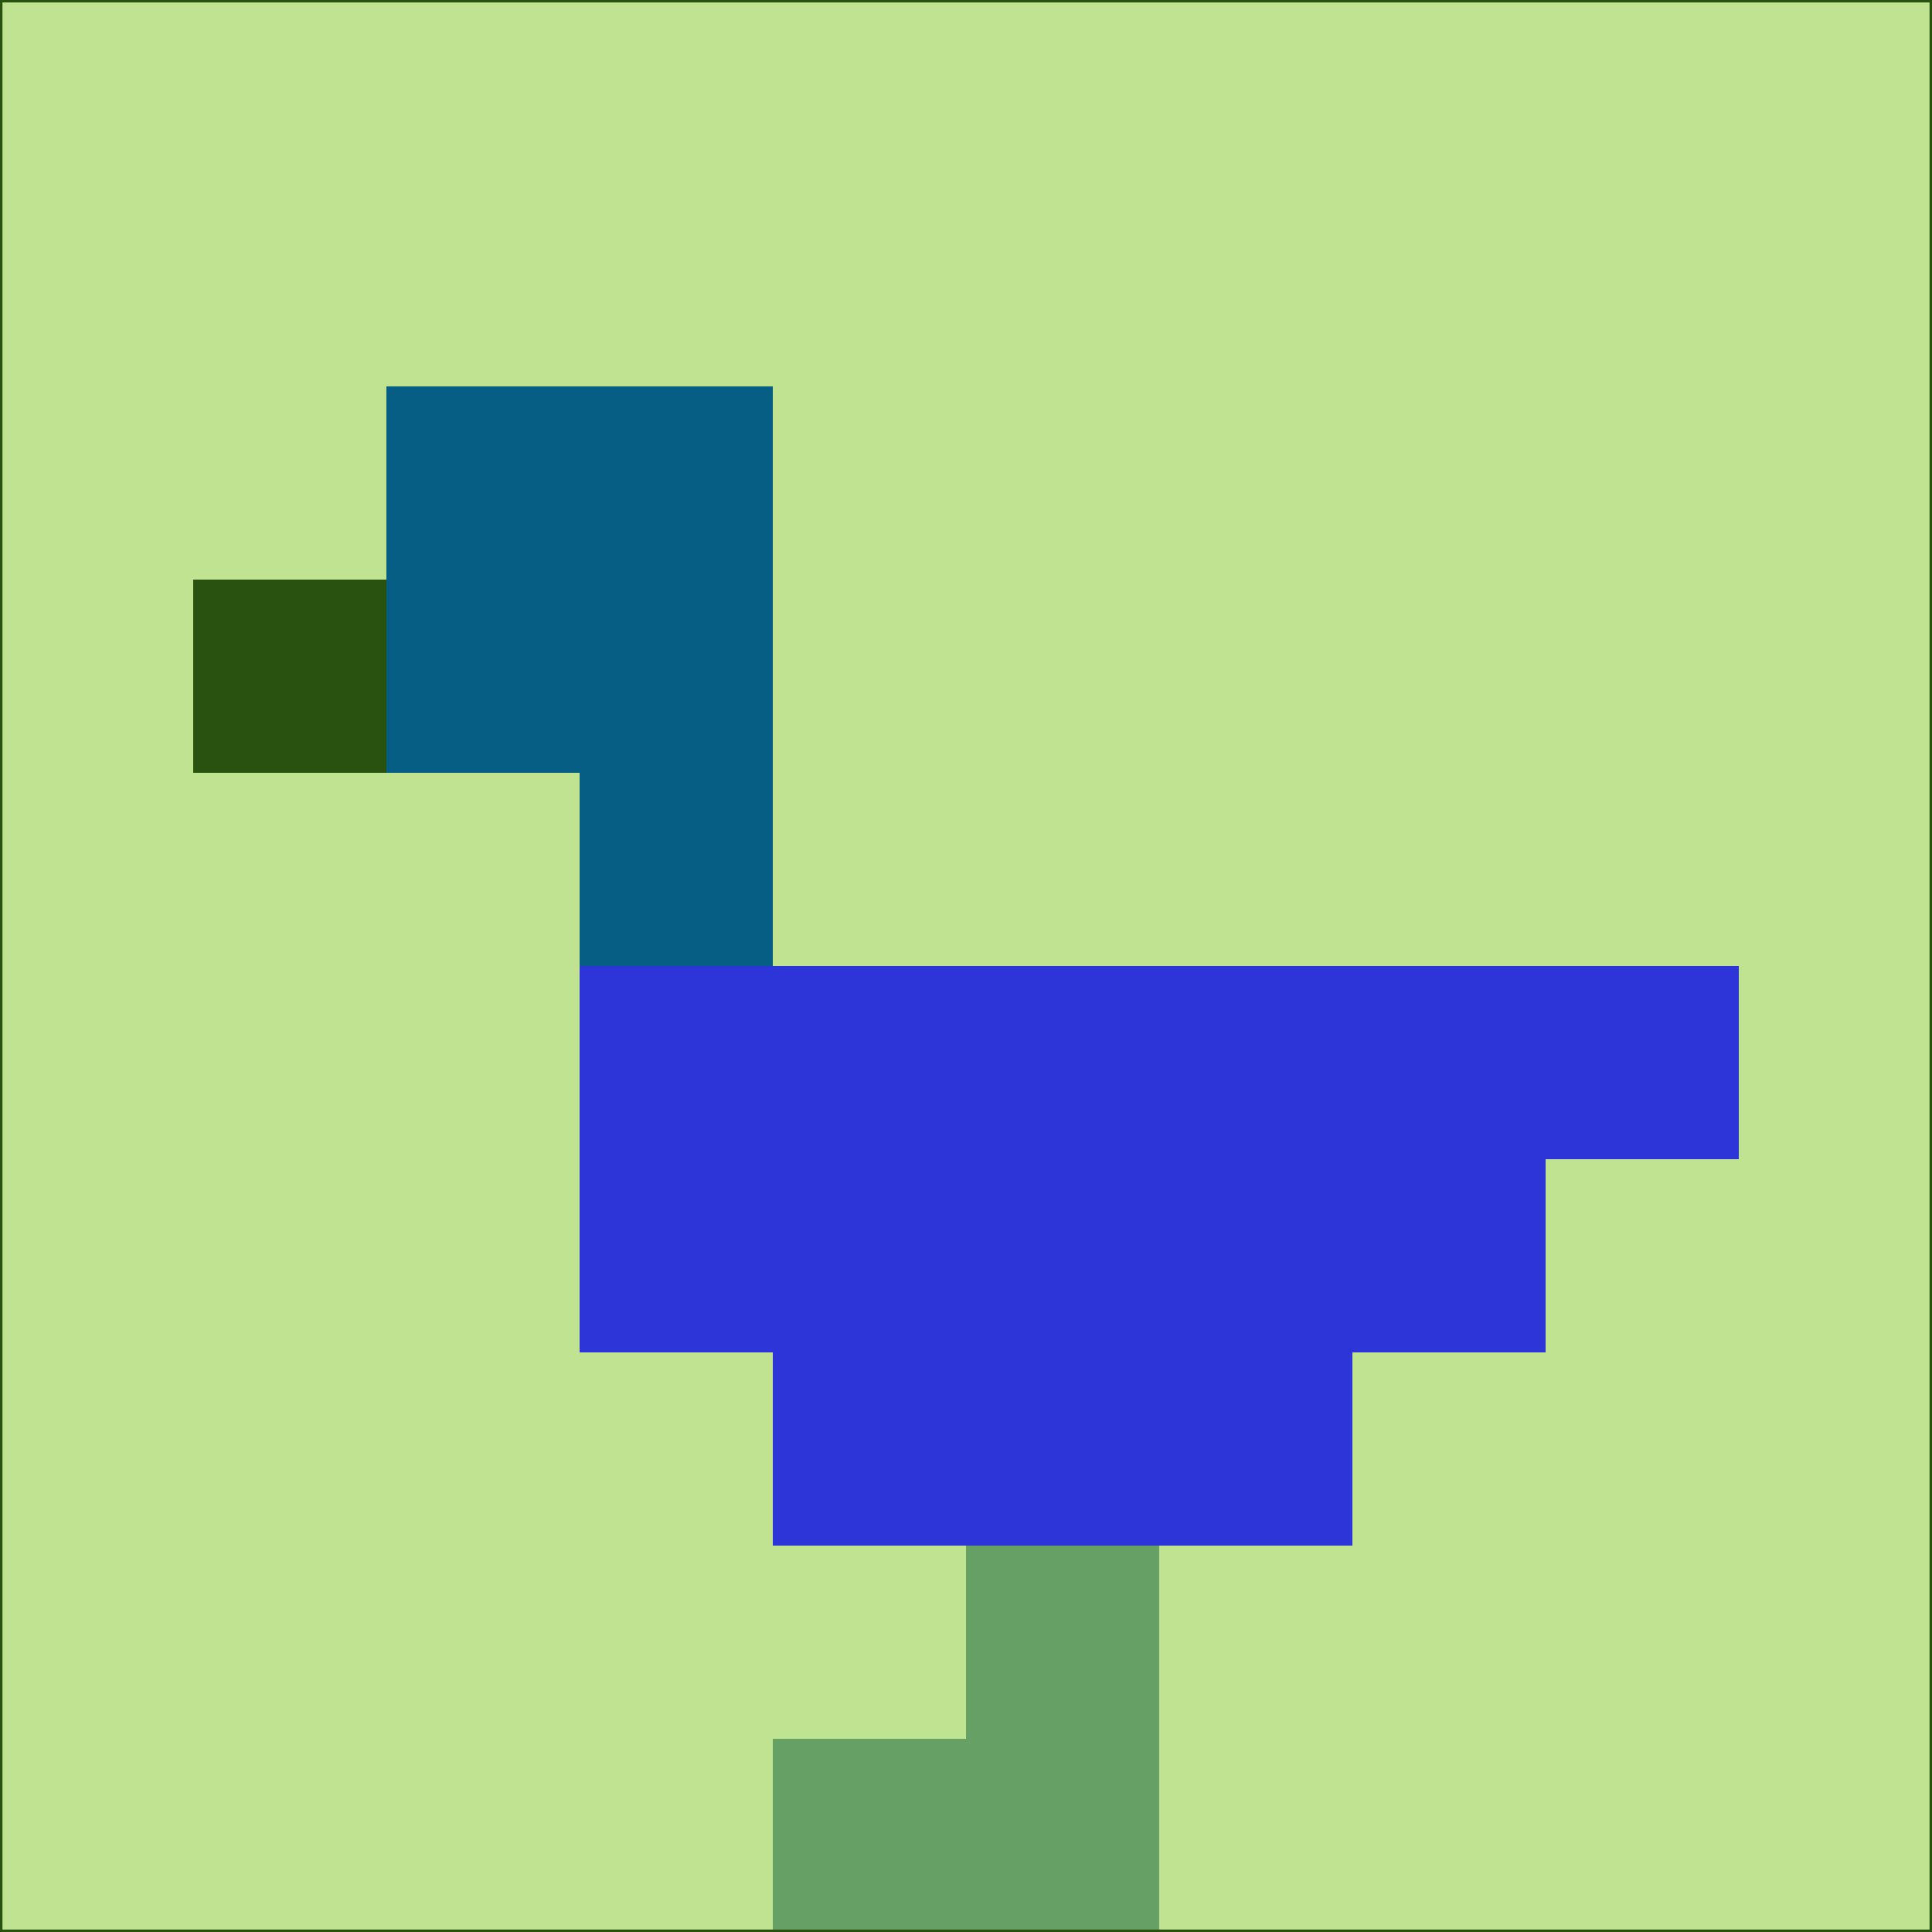 <svg xmlns="http://www.w3.org/2000/svg" version="1.1" width="785" height="785">
  <title>'goose-pfp-694263' by Dmitri Cherniak (Cyberpunk Edition)</title>
  <desc>
    seed=638772
    backgroundColor=#bfe391
    padding=20
    innerPadding=0
    timeout=500
    dimension=1
    border=false
    Save=function(){return n.handleSave()}
    frame=12

    Rendered at 2024-09-15T22:37:00.855Z
    Generated in 1ms
    Modified for Cyberpunk theme with new color scheme
  </desc>
  <defs/>
  <rect width="100%" height="100%" fill="#bfe391"/>
  <g>
    <g id="0-0">
      <rect x="0" y="0" height="785" width="785" fill="#bfe391"/>
      <g>
        <!-- Neon blue -->
        <rect id="0-0-2-2-2-2" x="157" y="157" width="157" height="157" fill="#075e84"/>
        <rect id="0-0-3-2-1-4" x="235.5" y="157" width="78.5" height="314" fill="#075e84"/>
        <!-- Electric purple -->
        <rect id="0-0-4-5-5-1" x="314" y="392.5" width="392.5" height="78.5" fill="#2d35d8"/>
        <rect id="0-0-3-5-5-2" x="235.5" y="392.5" width="392.5" height="157" fill="#2d35d8"/>
        <rect id="0-0-4-5-3-3" x="314" y="392.5" width="235.5" height="235.5" fill="#2d35d8"/>
        <!-- Neon pink -->
        <rect id="0-0-1-3-1-1" x="78.5" y="235.5" width="78.5" height="78.5" fill="#29510f"/>
        <!-- Cyber yellow -->
        <rect id="0-0-5-8-1-2" x="392.5" y="628" width="78.5" height="157" fill="#67a064"/>
        <rect id="0-0-4-9-2-1" x="314" y="706.5" width="157" height="78.5" fill="#67a064"/>
      </g>
      <rect x="0" y="0" stroke="#29510f" stroke-width="2" height="785" width="785" fill="none"/>
    </g>
  </g>
  <script xmlns=""/>
</svg>